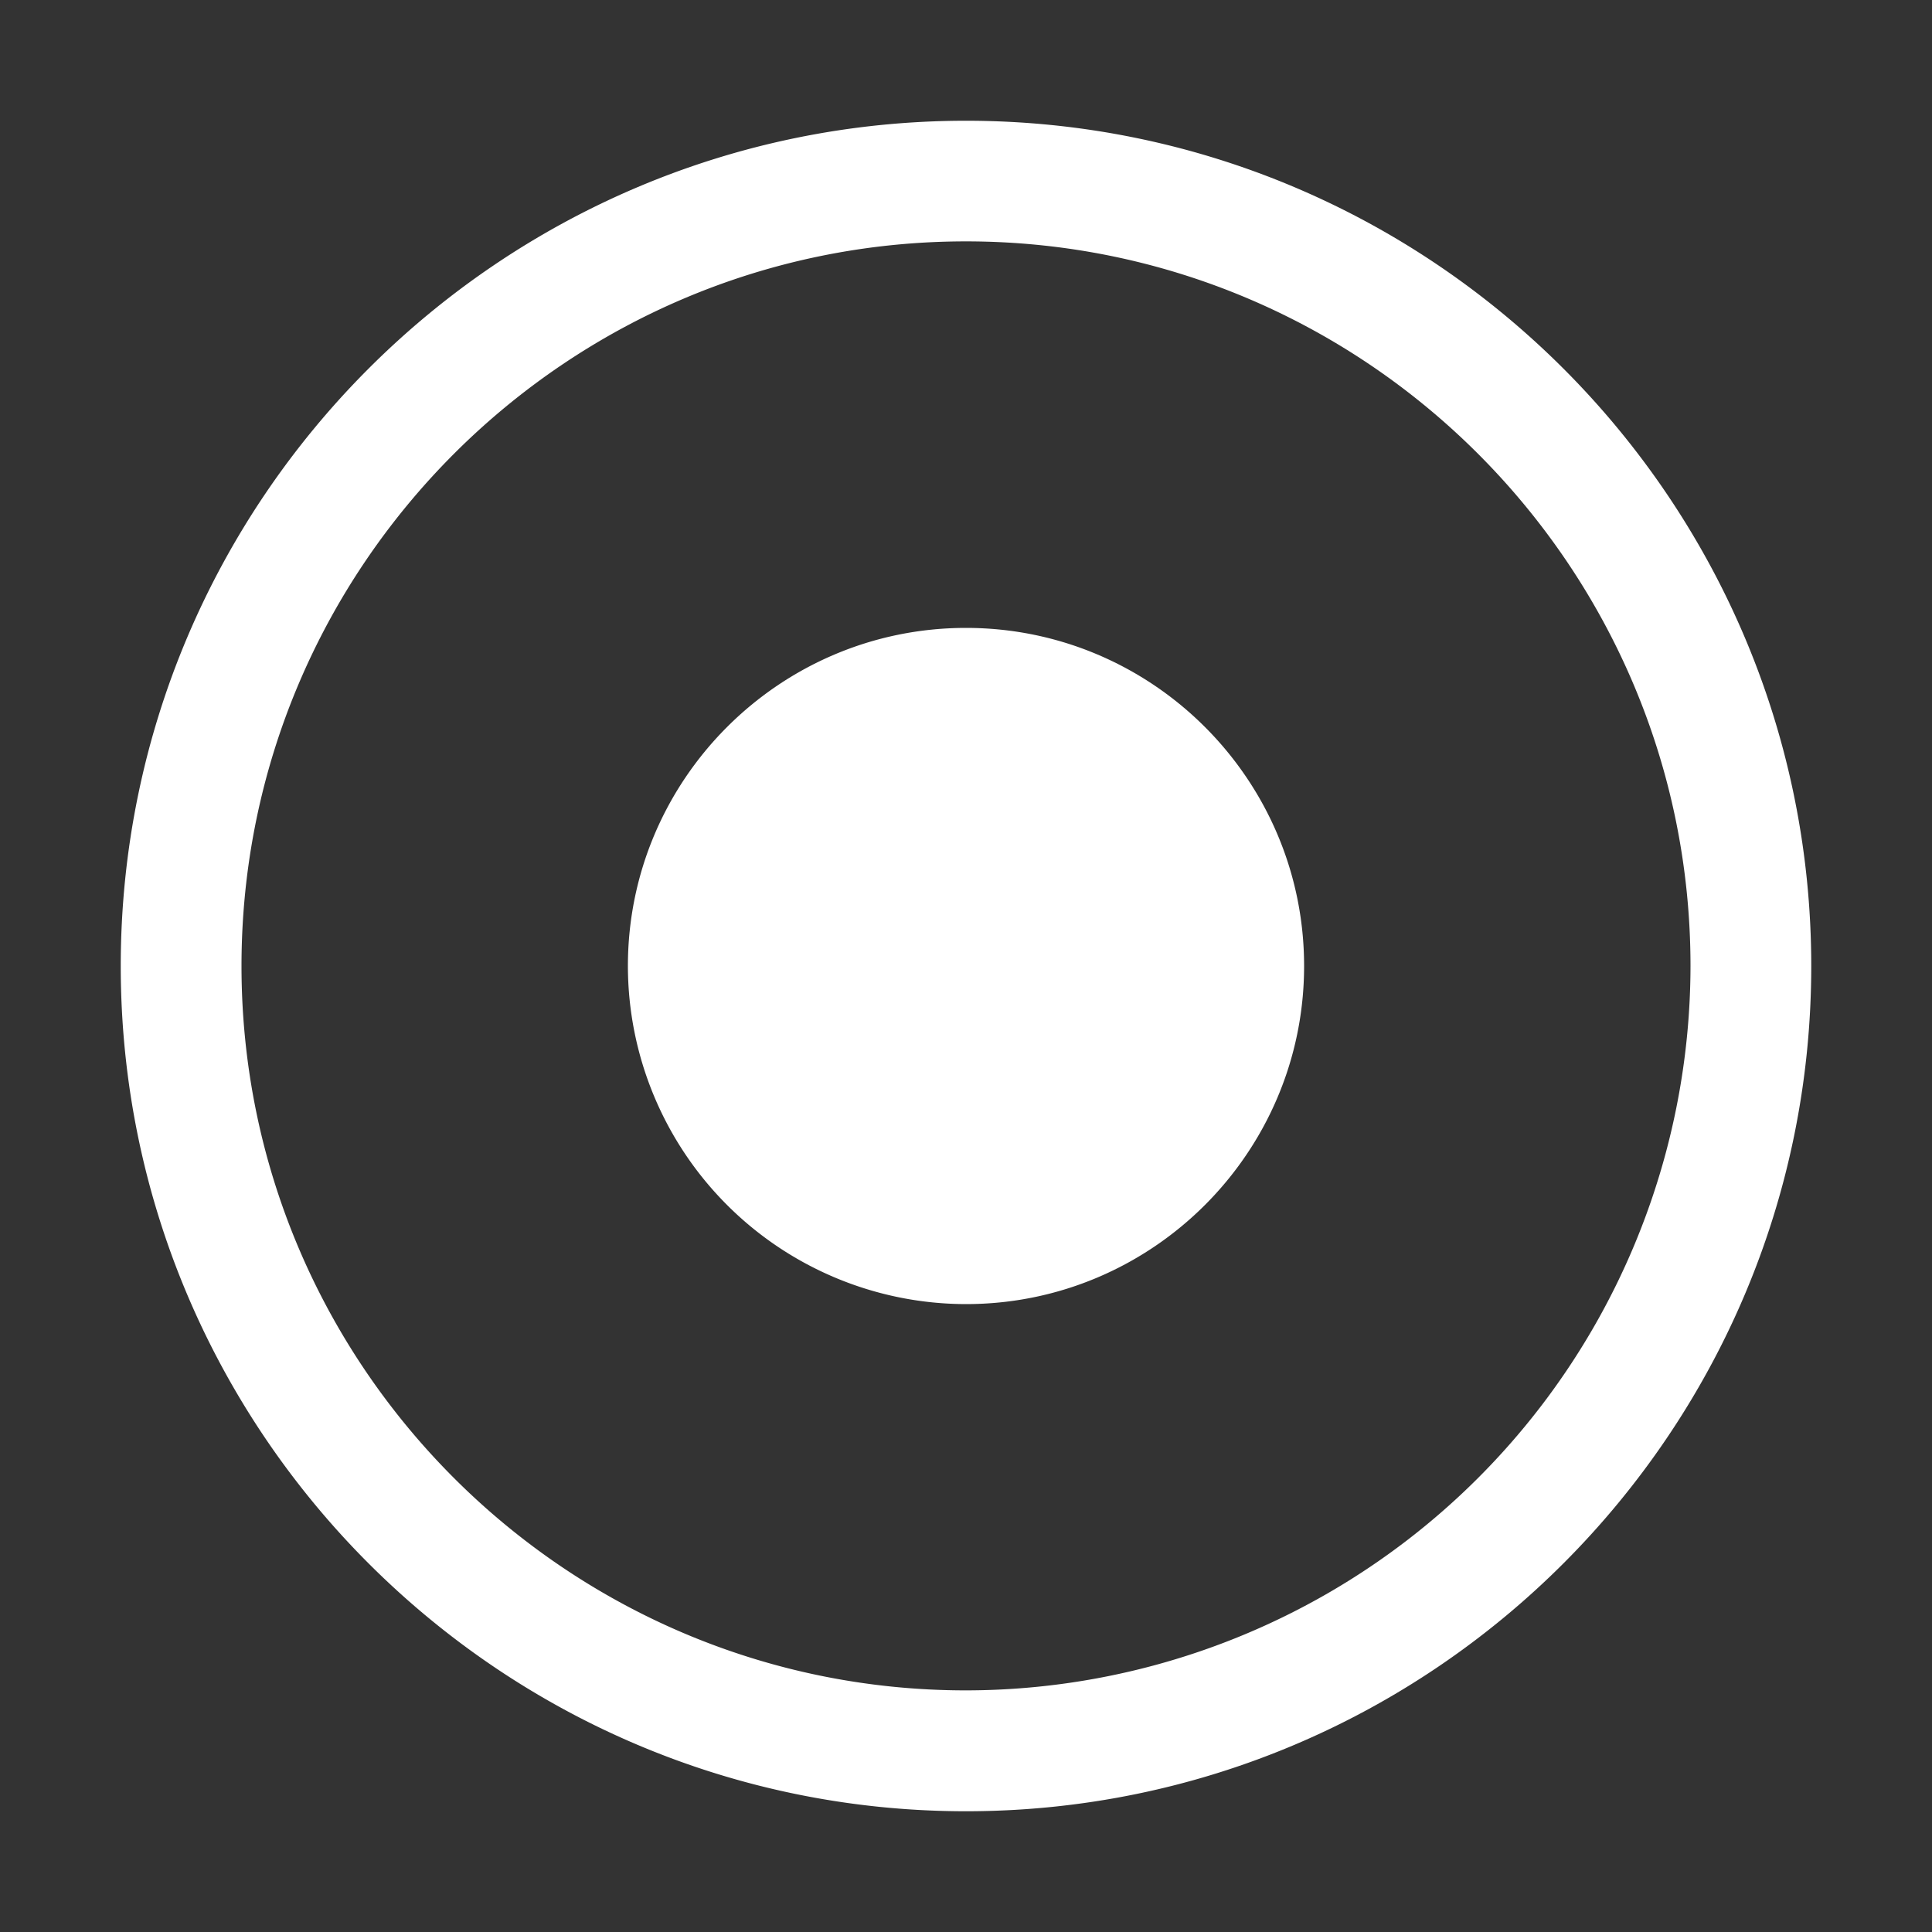 <svg xmlns="http://www.w3.org/2000/svg" width="16" height="16"><rect width="100%" height="100%" fill="#333333" stroke="none"/><g fill="#FFF"><path d="M10.8 8c0 1.544-1.256 2.8-2.8 2.8A2.803 2.803 0 015.2 8c0-1.544 1.256-2.8 2.8-2.8 1.544 0 2.8 1.256 2.8 2.8z"/><path d="M8 1C4.14 1 1 4.14 1 8s3.14 7 7 7 7-3.14 7-7-3.14-7-7-7zm0 12.999c-3.309 0-6-2.691-6-5.999 0-3.309 2.691-6.001 6-6.001S14 4.691 14 8a6.006 6.006 0 01-6 5.999z"/></g></svg>